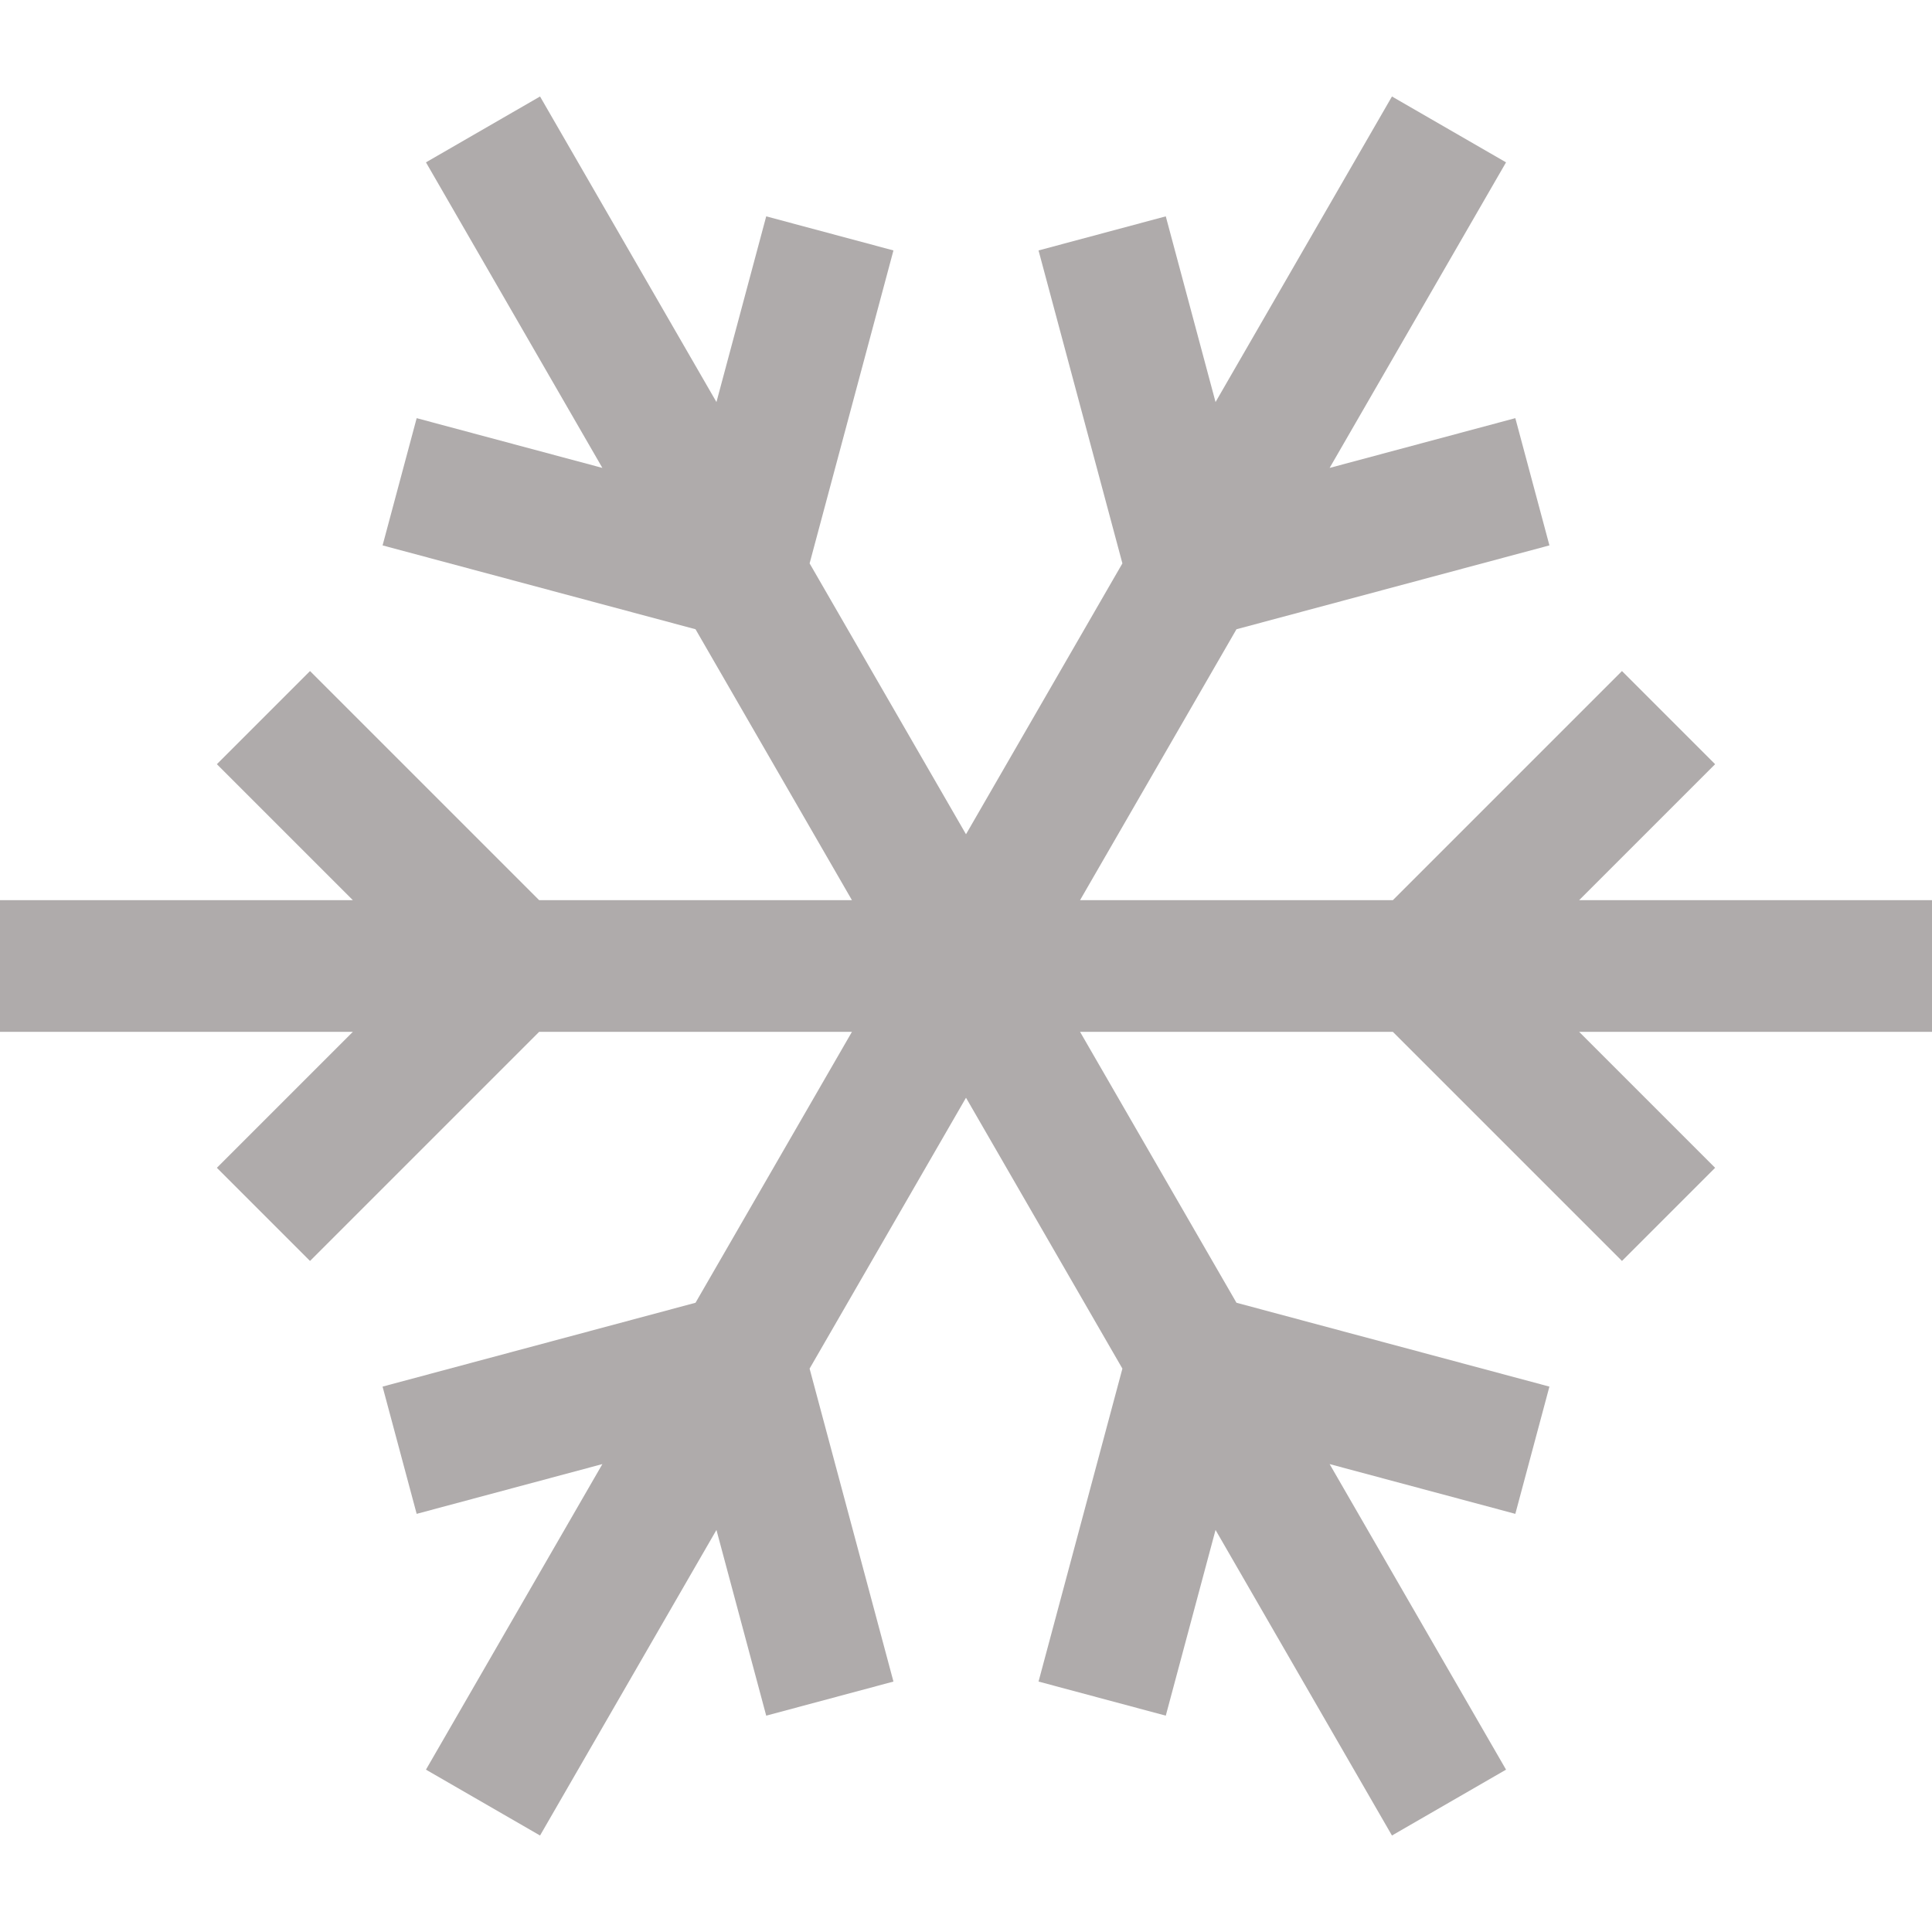 <svg width="720" height="720" xmlns="http://www.w3.org/2000/svg" xmlns:xlink="http://www.w3.org/1999/xlink" xml:space="preserve" overflow="hidden"><g transform="translate(-280 0)"><path d="M1000 335.454 868.51 335.454 919.172 284.791 884.458 250.079 799.086 335.454 682.512 335.454 740.799 234.502 857.426 203.252 844.719 155.832 775.512 174.378 841.257 60.504 798.743 35.959 732.998 149.832 714.453 80.626 667.034 93.333 698.286 209.956 640 310.909 581.717 209.959 612.963 93.33 565.546 80.626 547.002 149.832 481.257 35.959 438.743 60.504 504.488 174.376 435.281 155.834 422.577 203.254 539.2 234.501 597.488 335.454 480.917 335.454 395.538 250.078 360.827 284.79 411.49 335.454 280 335.454 280 384.546 411.49 384.546 360.827 435.21 395.538 469.922 480.917 384.546 597.488 384.546 539.201 485.498 422.571 516.748 435.278 564.168 504.49 545.621 438.743 659.496 481.257 684.041 547 570.168 565.546 639.377 612.963 626.67 581.712 510.044 640 409.091 698.286 510.043 667.034 626.671 714.453 639.375 732.997 570.167 798.743 684.041 841.257 659.496 775.512 545.622 844.719 564.168 857.423 516.748 740.8 485.499 682.512 384.546 799.083 384.546 884.461 469.922 919.172 435.21 868.509 384.546 1000 384.546Z" fill="#AFABAB"/></g></svg>